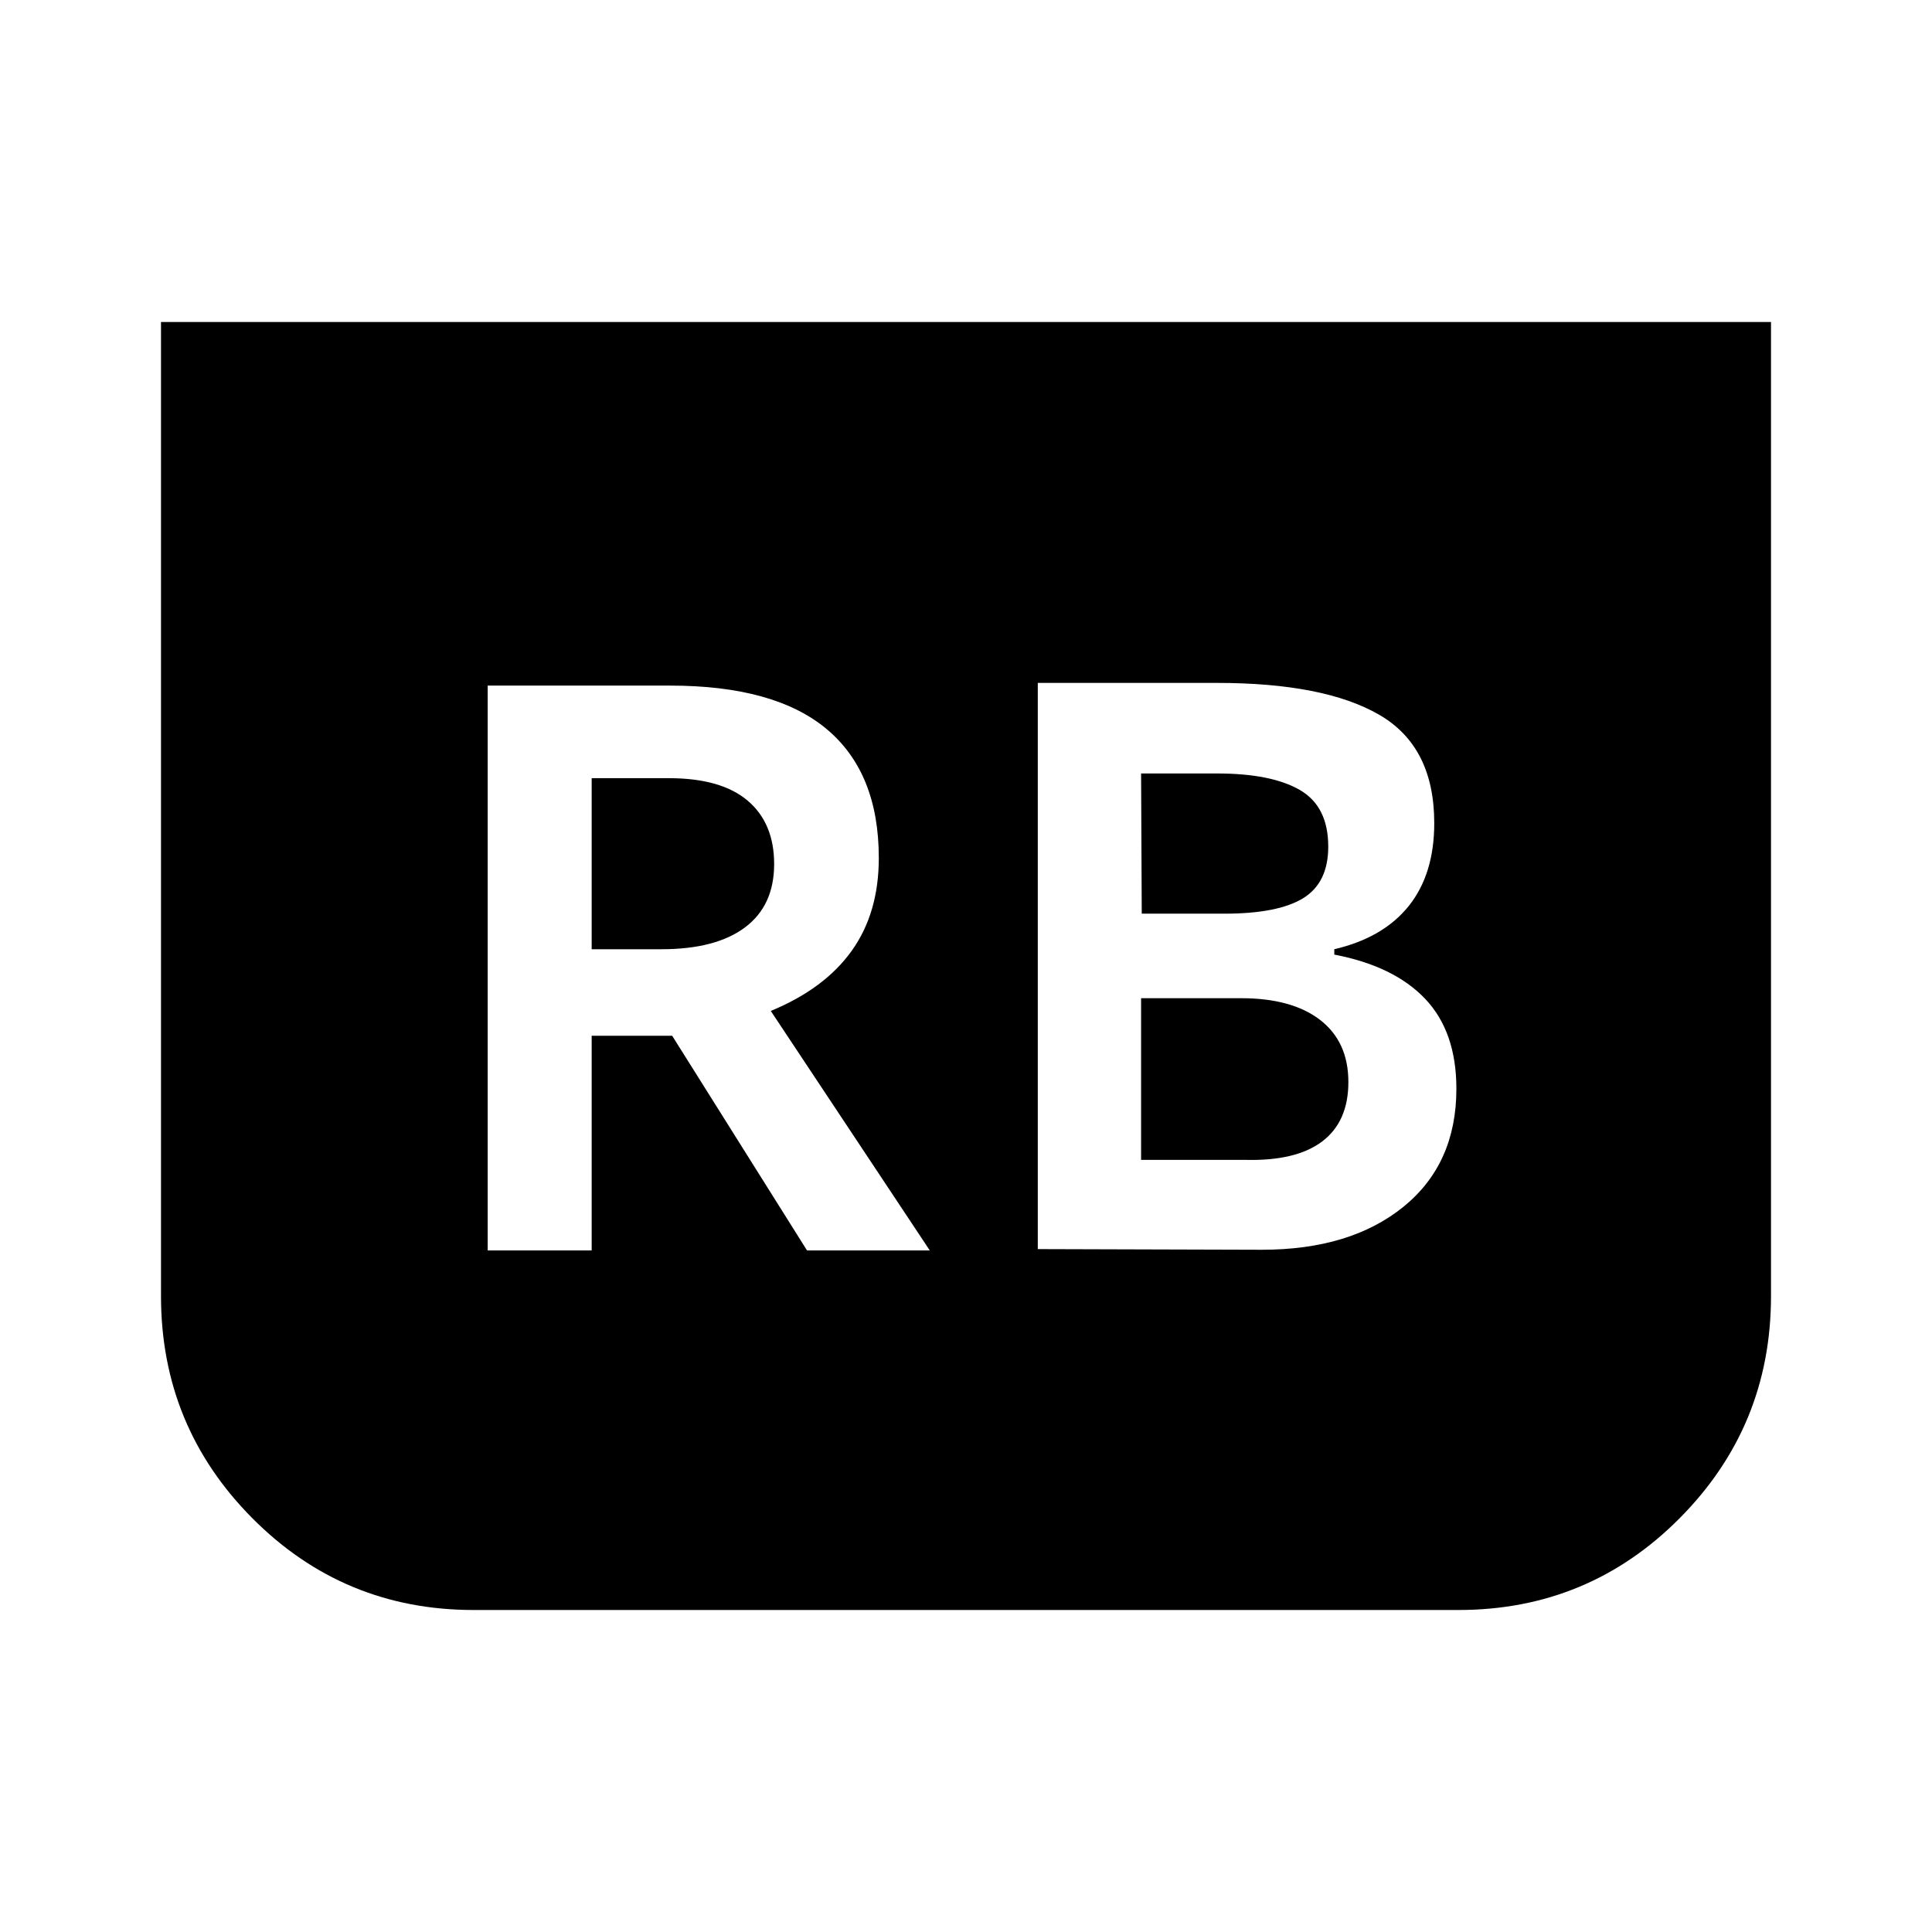 <svg xmlns="http://www.w3.org/2000/svg" height="40" viewBox="0 -960 960 960" width="40"><path d="M515.67-339.33 627-339q44 0 70.33-21.33 26.34-21.34 26.34-58.67 0-28.33-15.5-44.67-15.5-16.33-45.17-22v-2.66q24.33-5.67 37-21.5 12.67-15.84 12.67-41.17 0-38-27.34-53.83-27.33-15.84-80.66-15.84h-89v281.34ZM567.33-506l-.33-69.67h37.67q27 0 41.16 8.17Q660-559.33 660-539.33q0 18-12.5 25.66Q635-506 608.33-506h-41ZM567-383.67V-464h49.67Q642-464 656-453.17q14 10.84 14 30.84 0 19.66-13 29.5-13 9.83-38.33 9.16H567ZM880-800v484q0 64.67-45.33 110.33-45.34 45.67-110 45.67H235.33q-64.66 0-110-45.67Q80-251.33 80-316v-484h800ZM242.33-338.67H294v-106.66h40l67 106.66h61l-79-119q26.67-11 40.17-29.83t13.5-46.17q0-42.33-25.84-64Q385-619.33 333-619.33h-90.67v280.66ZM294-488.33v-85h38.33q26 0 39.17 11.16 13.17 11.17 13.17 31.5 0 20.67-14.5 31.5-14.5 10.84-41.5 10.84H294Z"/></svg>